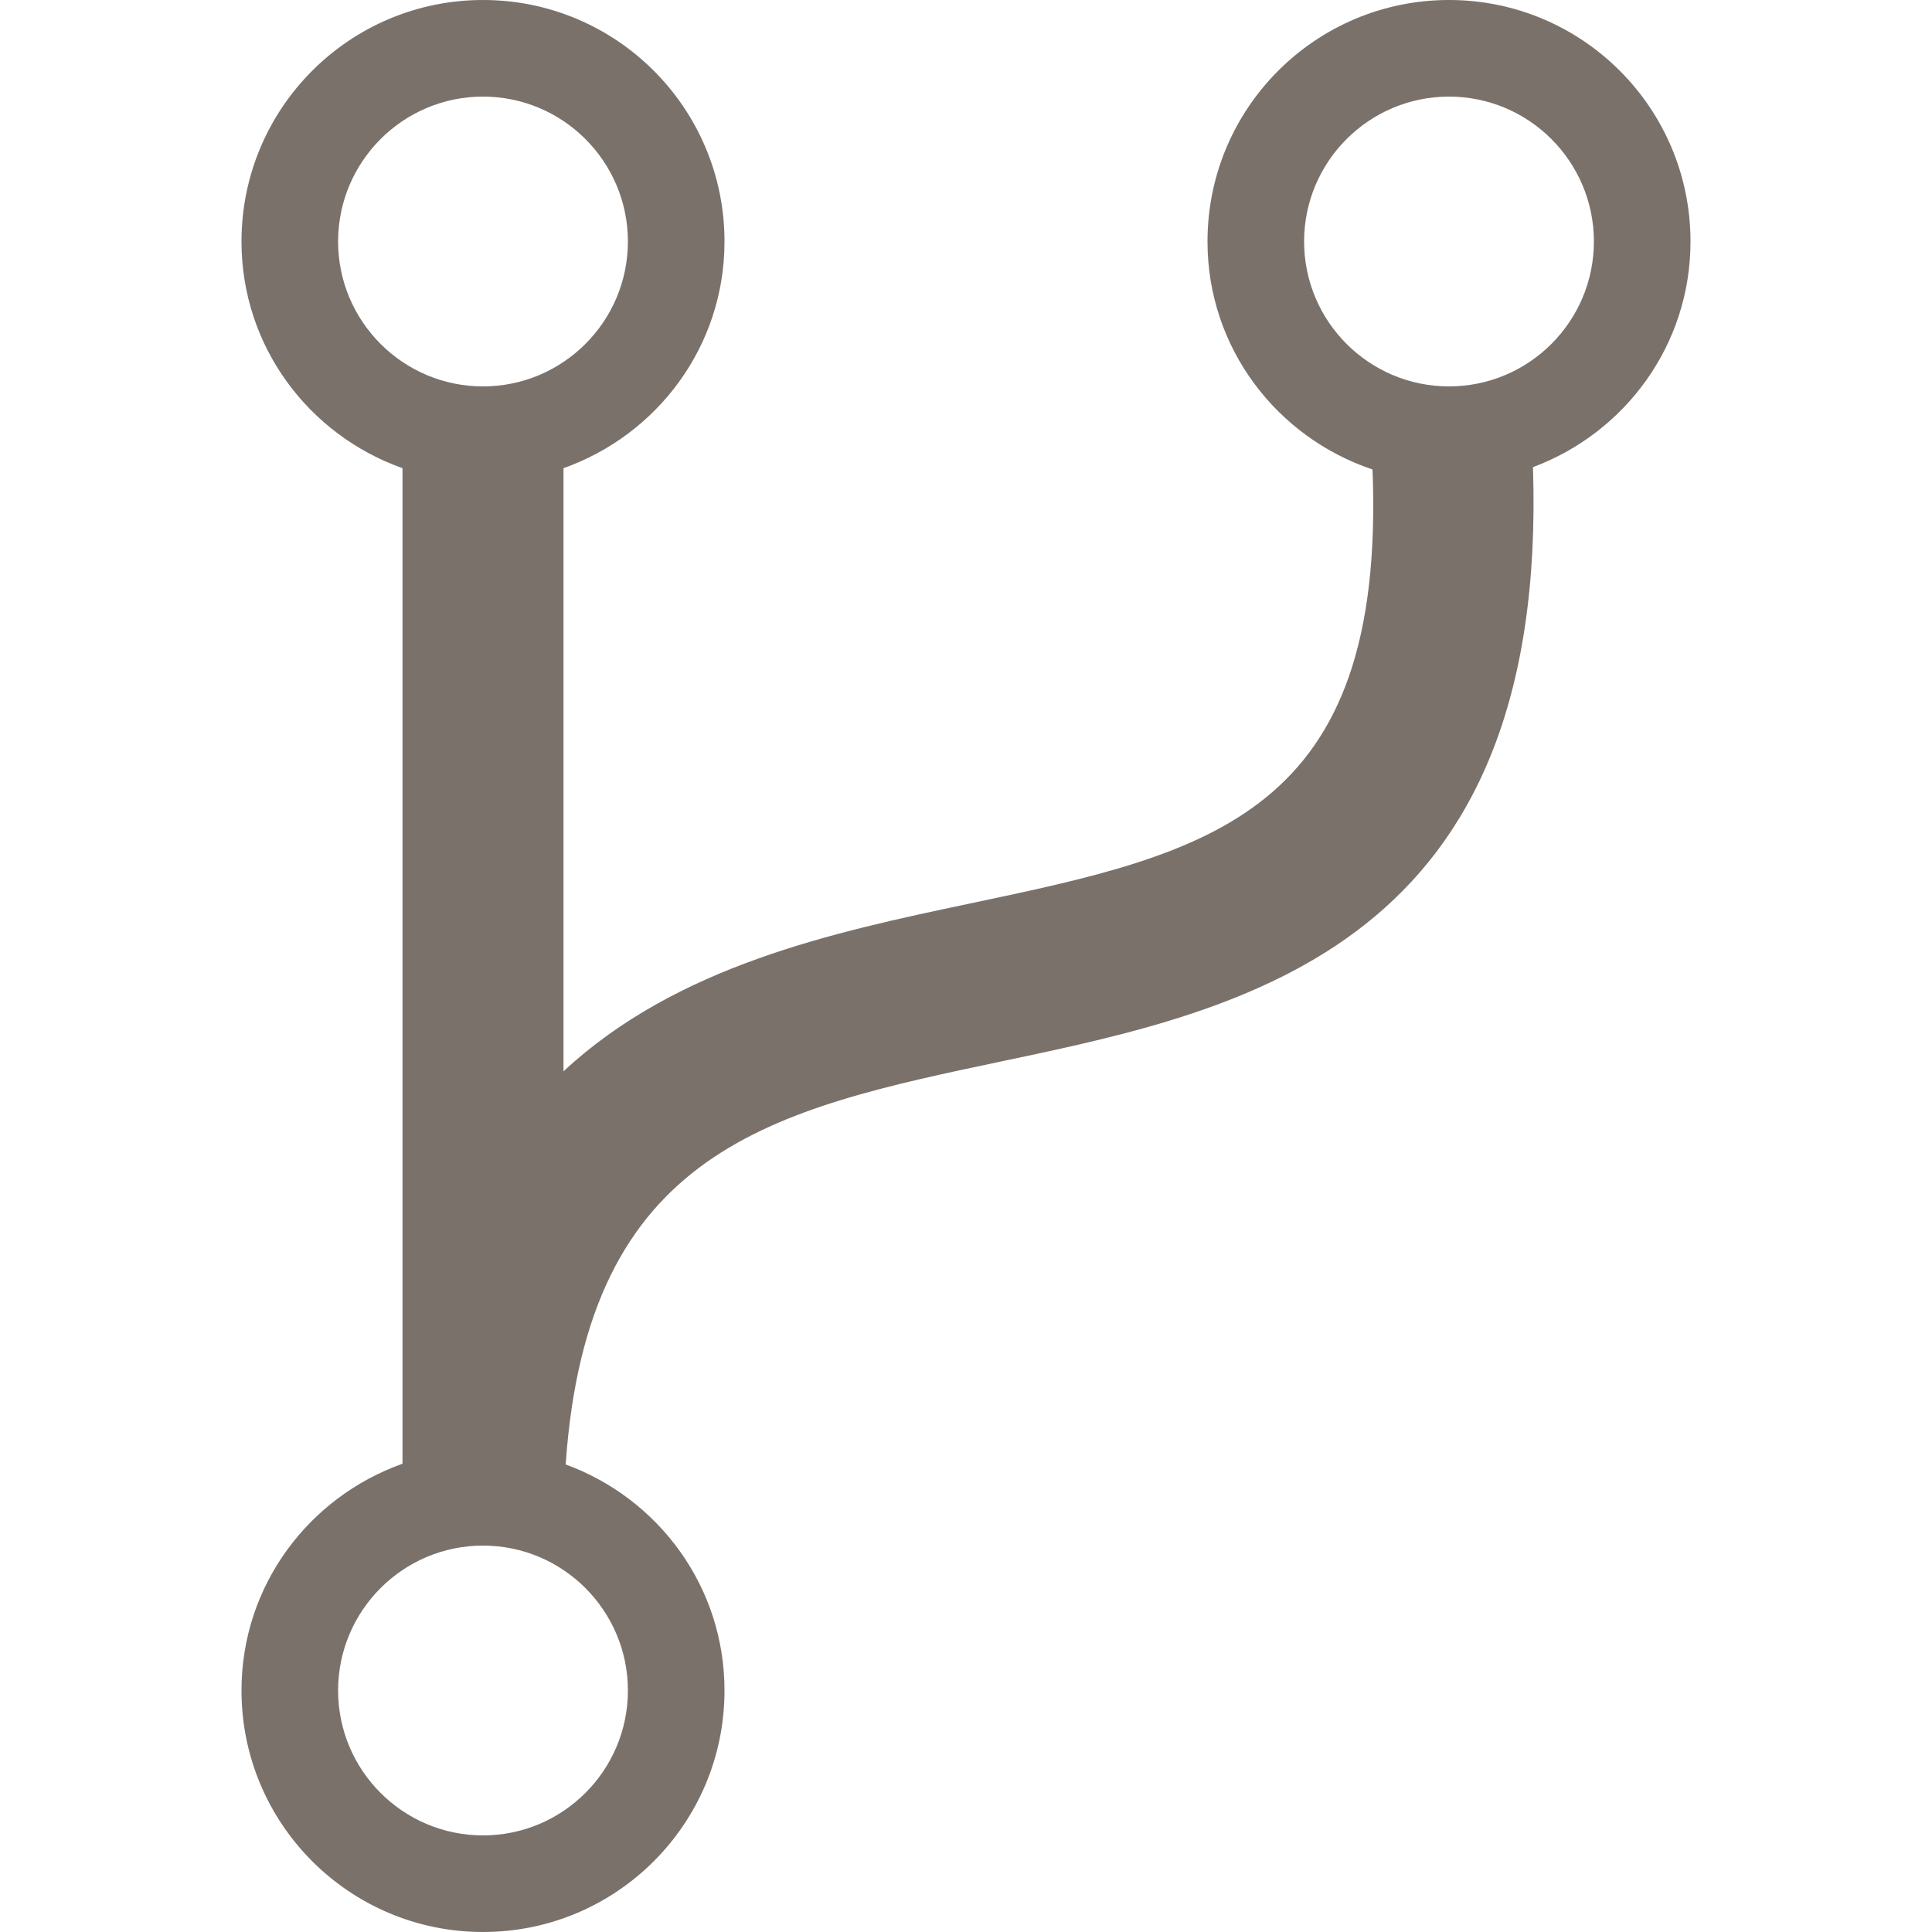<svg xmlns="http://www.w3.org/2000/svg" width="24" height="24" viewBox="0 0 24 24"><path d="M21 3c0-1.657-1.343-3-3-3s-3 1.343-3 3c0 1.323.861 2.433 2.05 2.832.168 4.295-2.021 4.764-4.998 5.391-1.709.36-3.642.775-5.052 2.085v-7.492c1.163-.413 2-1.511 2-2.816 0-1.657-1.343-3-3-3s-3 1.343-3 3c0 1.305.837 2.403 2 2.816v12.367c-1.163.414-2 1.512-2 2.817 0 1.657 1.343 3 3 3s3-1.343 3-3c0-1.295-.824-2.388-1.973-2.808.27-3.922 2.57-4.408 5.437-5.012 3.038-.64 6.774-1.442 6.579-7.377 1.141-.425 1.957-1.514 1.957-2.803zm-16.8 0c0-.993.807-1.8 1.8-1.8s1.8.807 1.8 1.8-.807 1.8-1.8 1.8-1.8-.807-1.8-1.8zm3.6 18c0 .993-.807 1.8-1.8 1.8s-1.8-.807-1.8-1.8.807-1.8 1.8-1.8 1.8.807 1.8 1.8zm10.2-16.2c-.993 0-1.8-.807-1.8-1.8s.807-1.8 1.8-1.8 1.8.807 1.8 1.8-.807 1.8-1.8 1.8z" fill="#7A716A" /></svg>